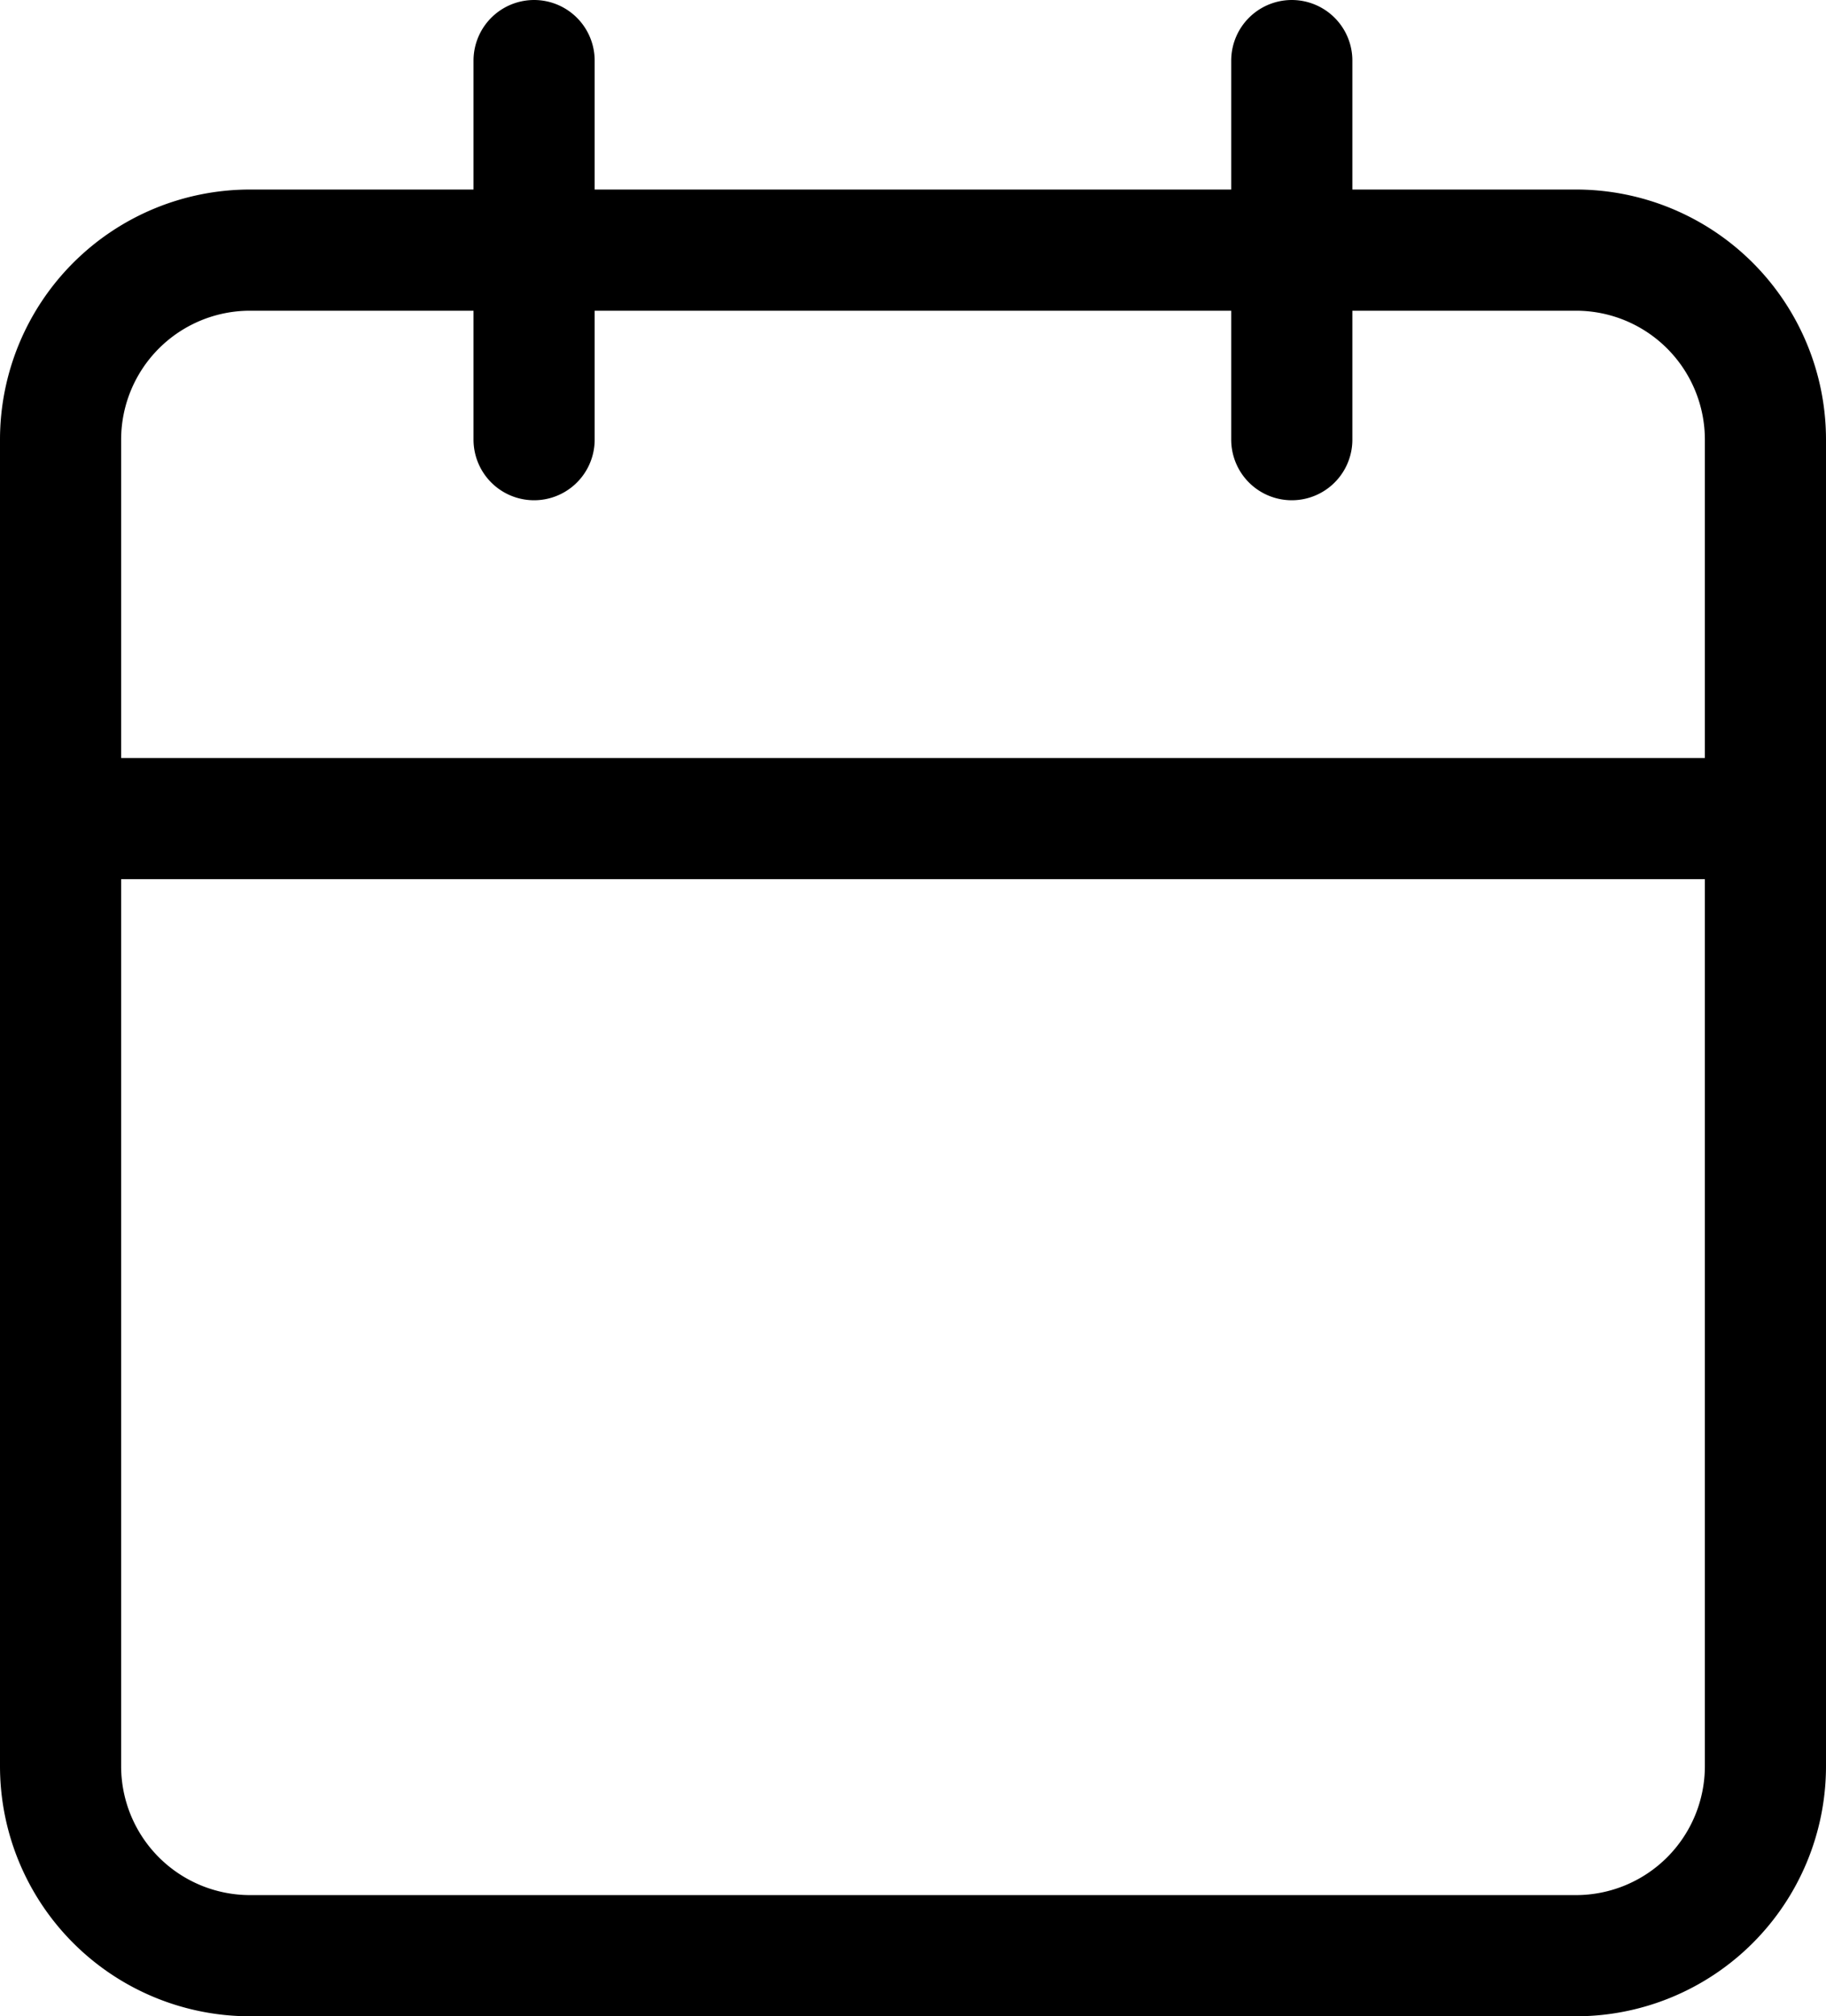 <svg xmlns="http://www.w3.org/2000/svg" width="15.074" height="16.638"><path d="M2.064 2.064H13.01a1.564 1.564 0 011.564 1.564v10.946a1.564 1.564 0 01-1.564 1.564H2.064A1.564 1.564 0 01.5 14.574V3.628a1.564 1.564 0 011.564-1.564zM10.664.5v3.128M4.409.5v3.128M.5 6.755h14.074" fill="none" stroke="#000" stroke-linecap="round" stroke-linejoin="round"/></svg>